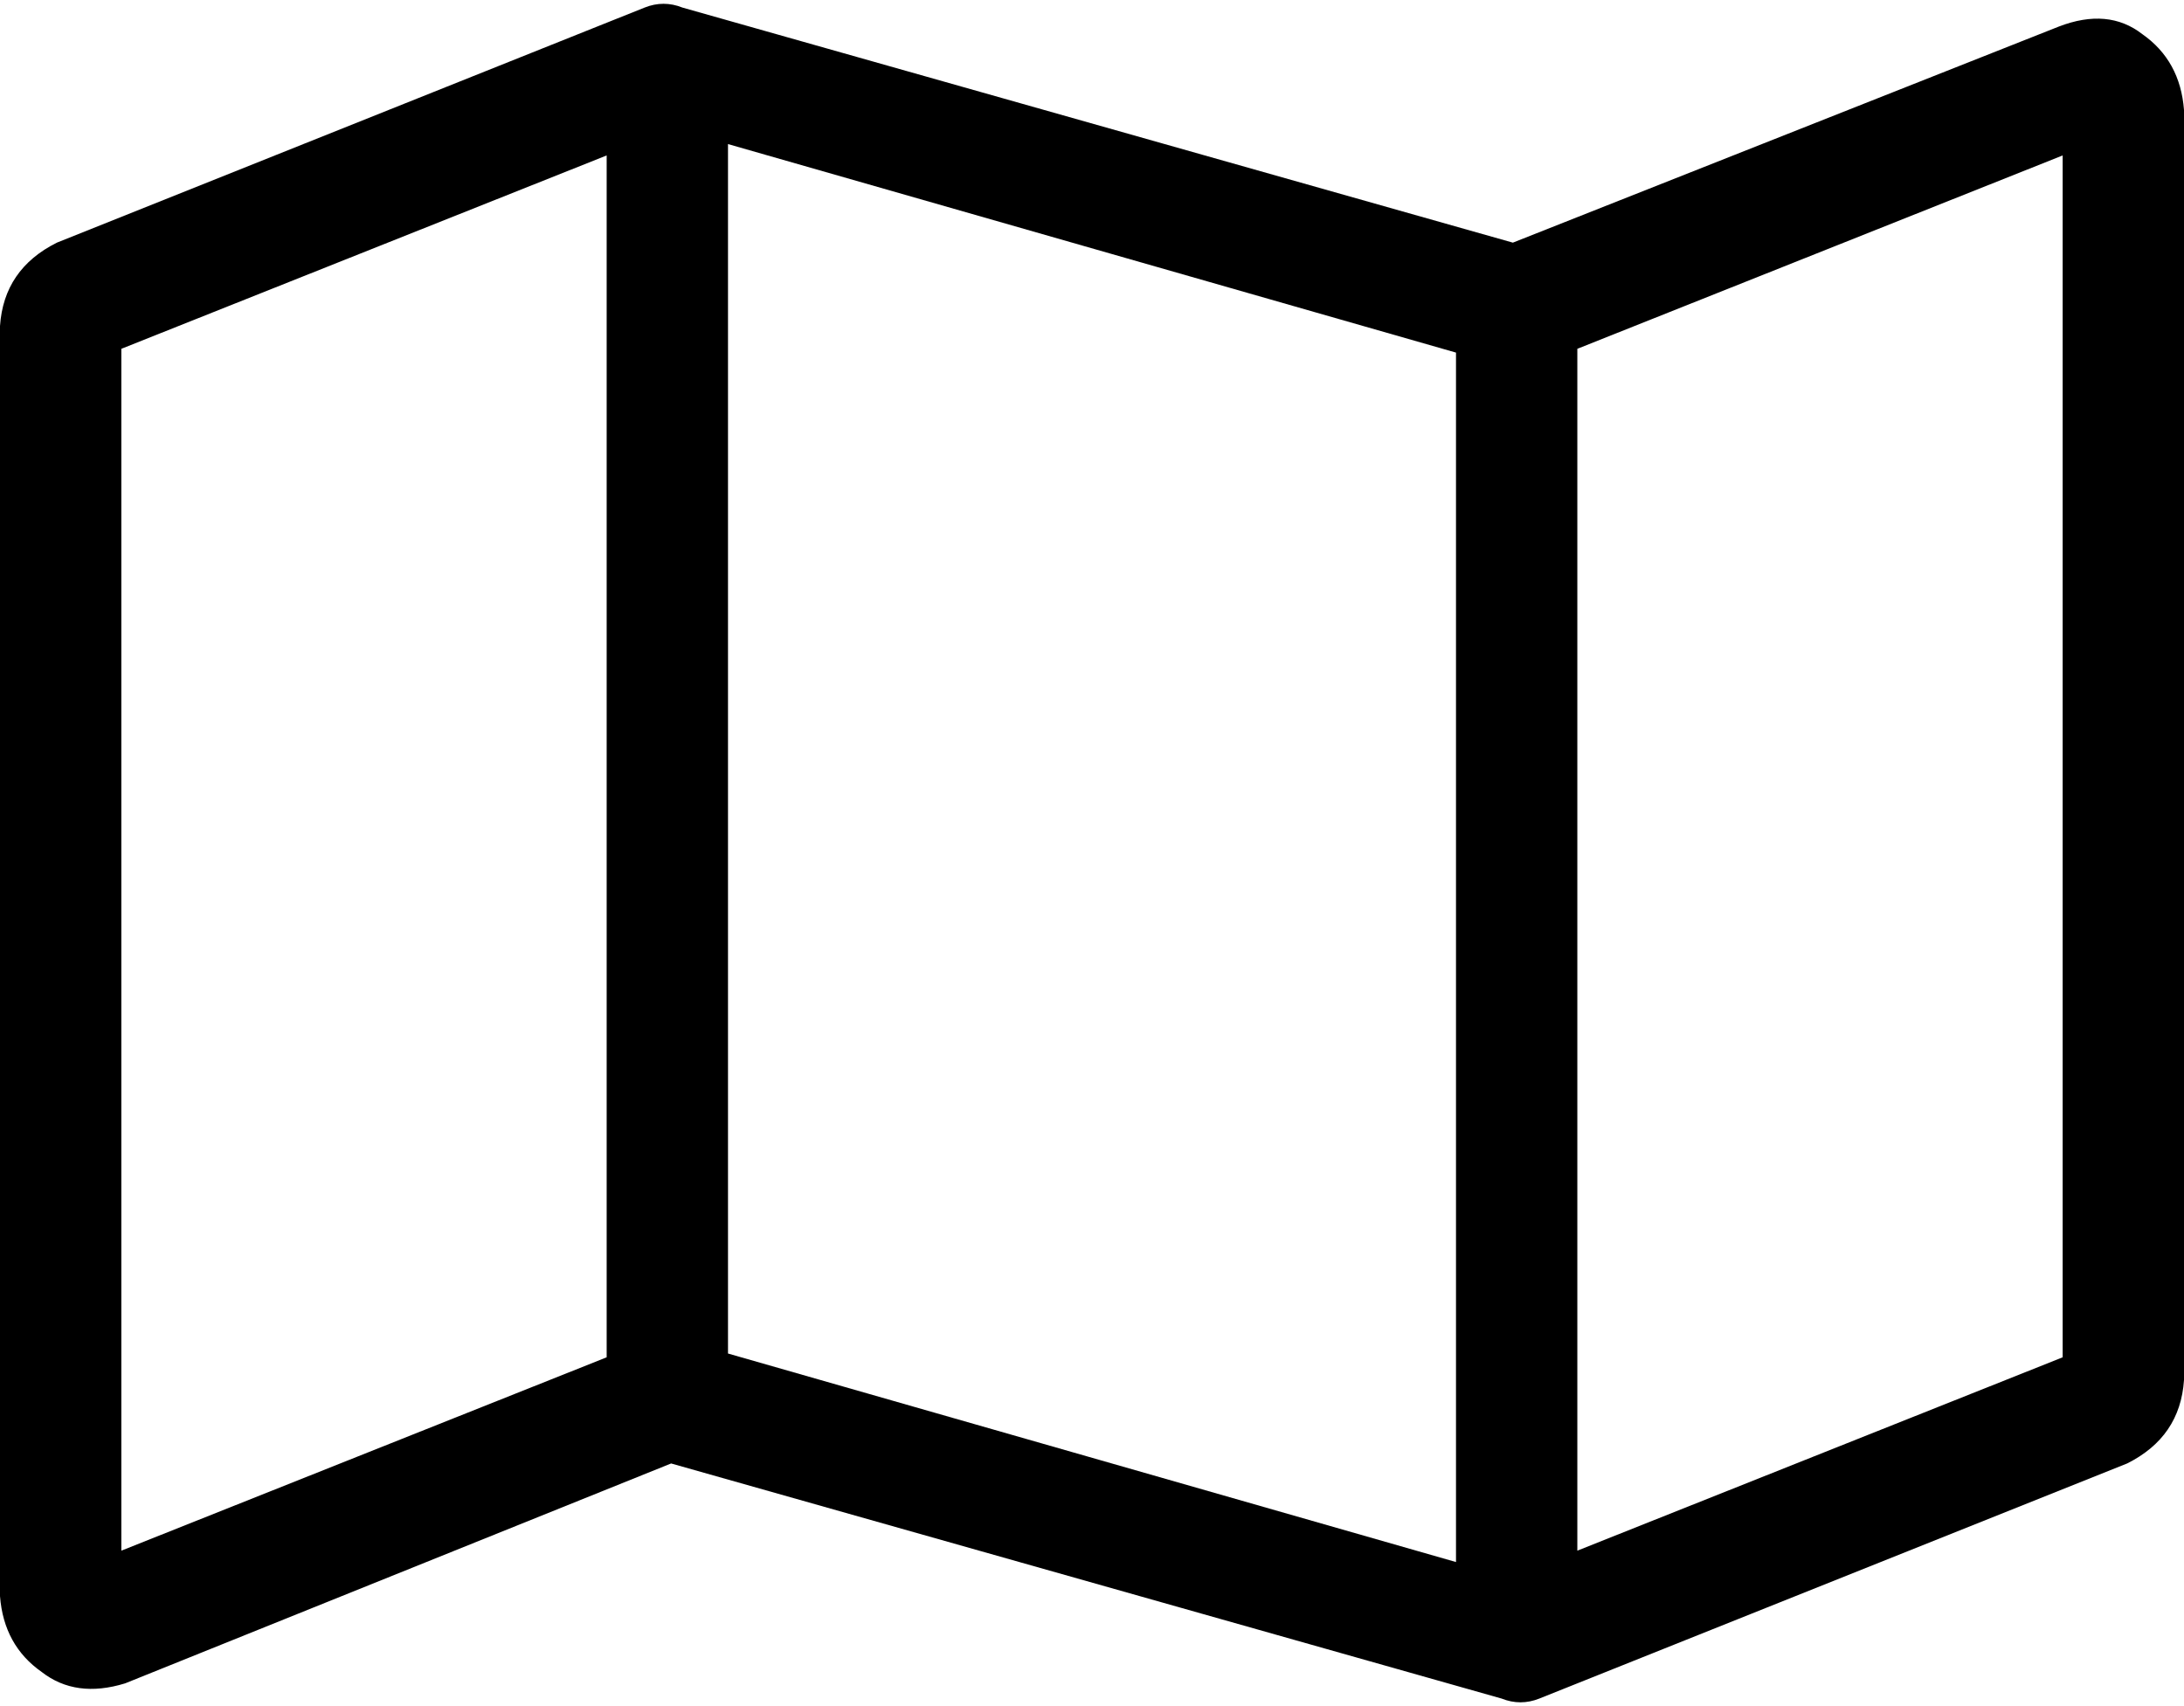 <svg xmlns="http://www.w3.org/2000/svg" viewBox="0 0 576 450">
  <path d="M 170 2 Q 175 0 180 2 L 399 64 L 399 64 L 543 7 L 543 7 Q 556 2 565 9 Q 575 16 576 29 L 576 364 L 576 364 Q 575 379 561 386 L 406 448 L 406 448 Q 401 450 396 448 L 177 386 L 177 386 L 33 444 L 33 444 Q 20 448 11 441 Q 1 434 0 421 L 0 86 L 0 86 Q 1 71 15 64 L 170 2 L 170 2 Z M 32 92 L 32 409 L 32 92 L 32 409 L 160 358 L 160 358 L 160 41 L 160 41 L 32 92 L 32 92 Z M 384 412 L 384 93 L 384 412 L 384 93 L 192 38 L 192 38 L 192 357 L 192 357 L 384 412 L 384 412 Z M 416 409 L 544 358 L 416 409 L 544 358 L 544 41 L 544 41 L 416 92 L 416 92 L 416 409 L 416 409 Z" />
</svg>